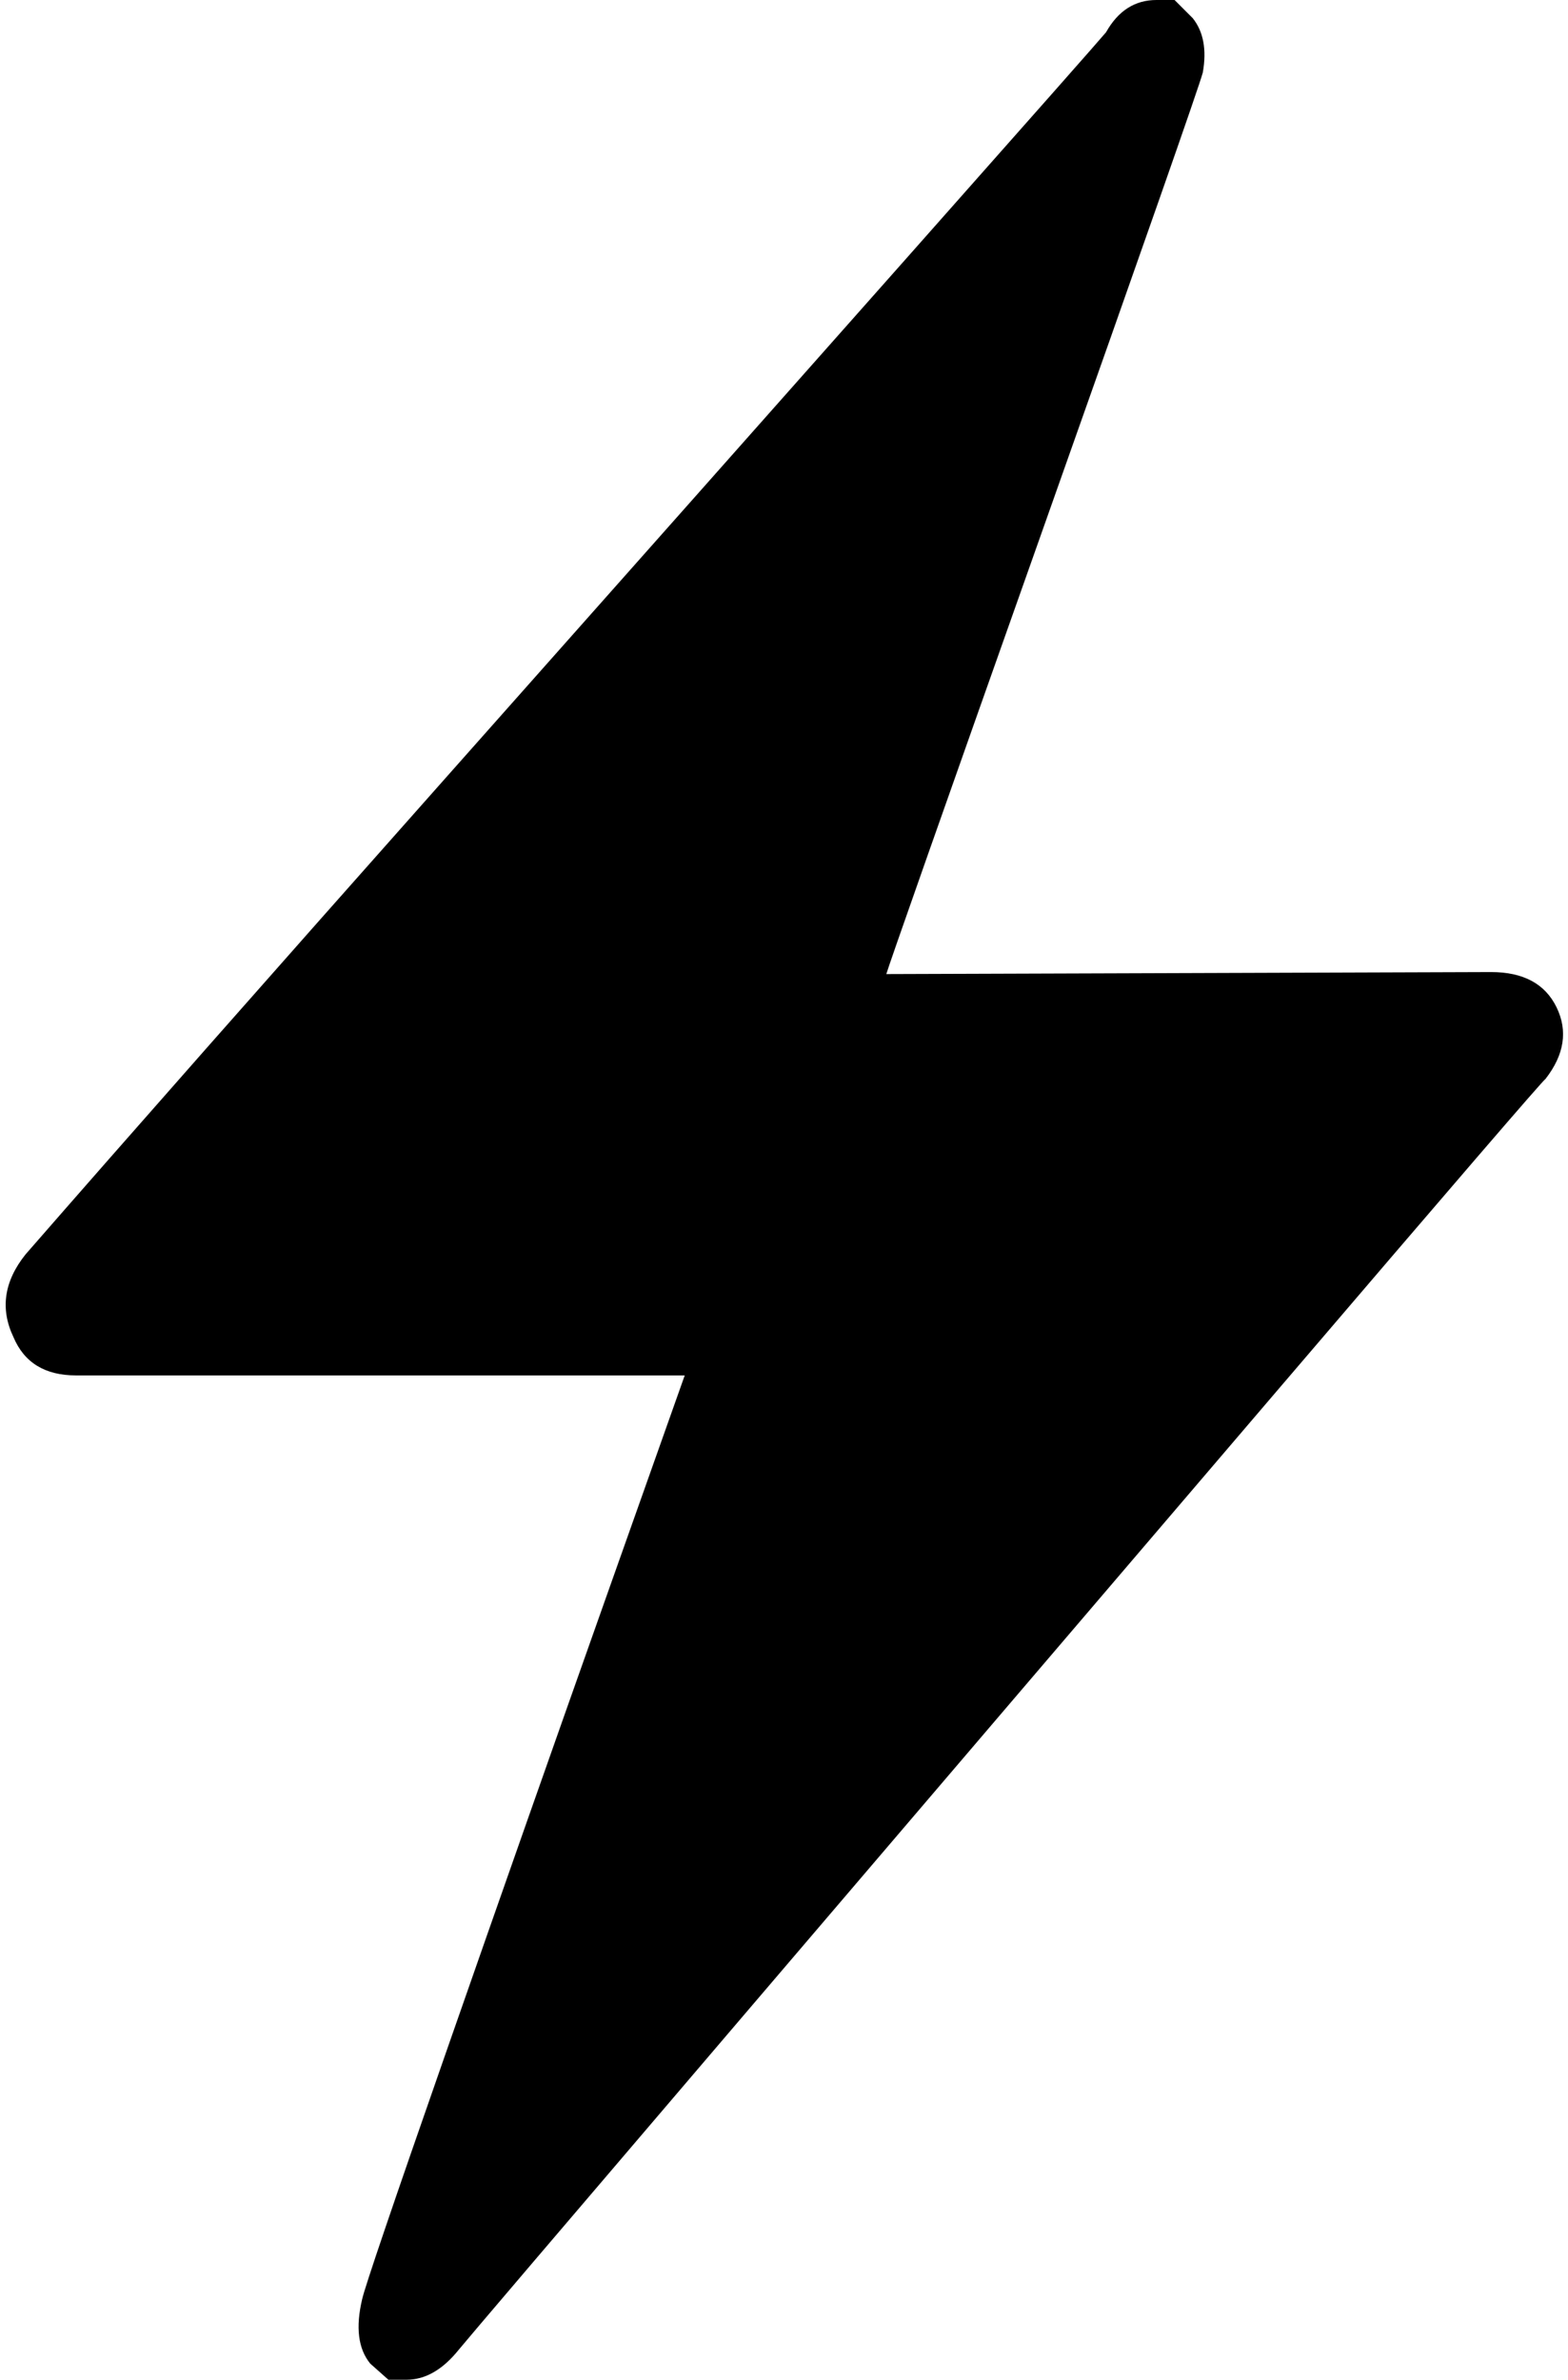 <svg xmlns="http://www.w3.org/2000/svg" viewBox="0 0 777.833 1180"><path d="M582.667 0l9 9q8 10 5 27-3 11-79 225.5t-78 221.5l300-1q24 0 32.5 17.5t-5.5 35.5q-1 0-133.5 155t-267 312.5-138.5 162.5q-12 15-26 15h-9l-9-8q-9-11-4-32 2-9 42-123.5t79-224.5l39-110h-302q-23 0-31-19-10-21 6-41 75-86 209.5-237.5t228-257 98.5-111.5q9-16 25-16h9z"/></svg>